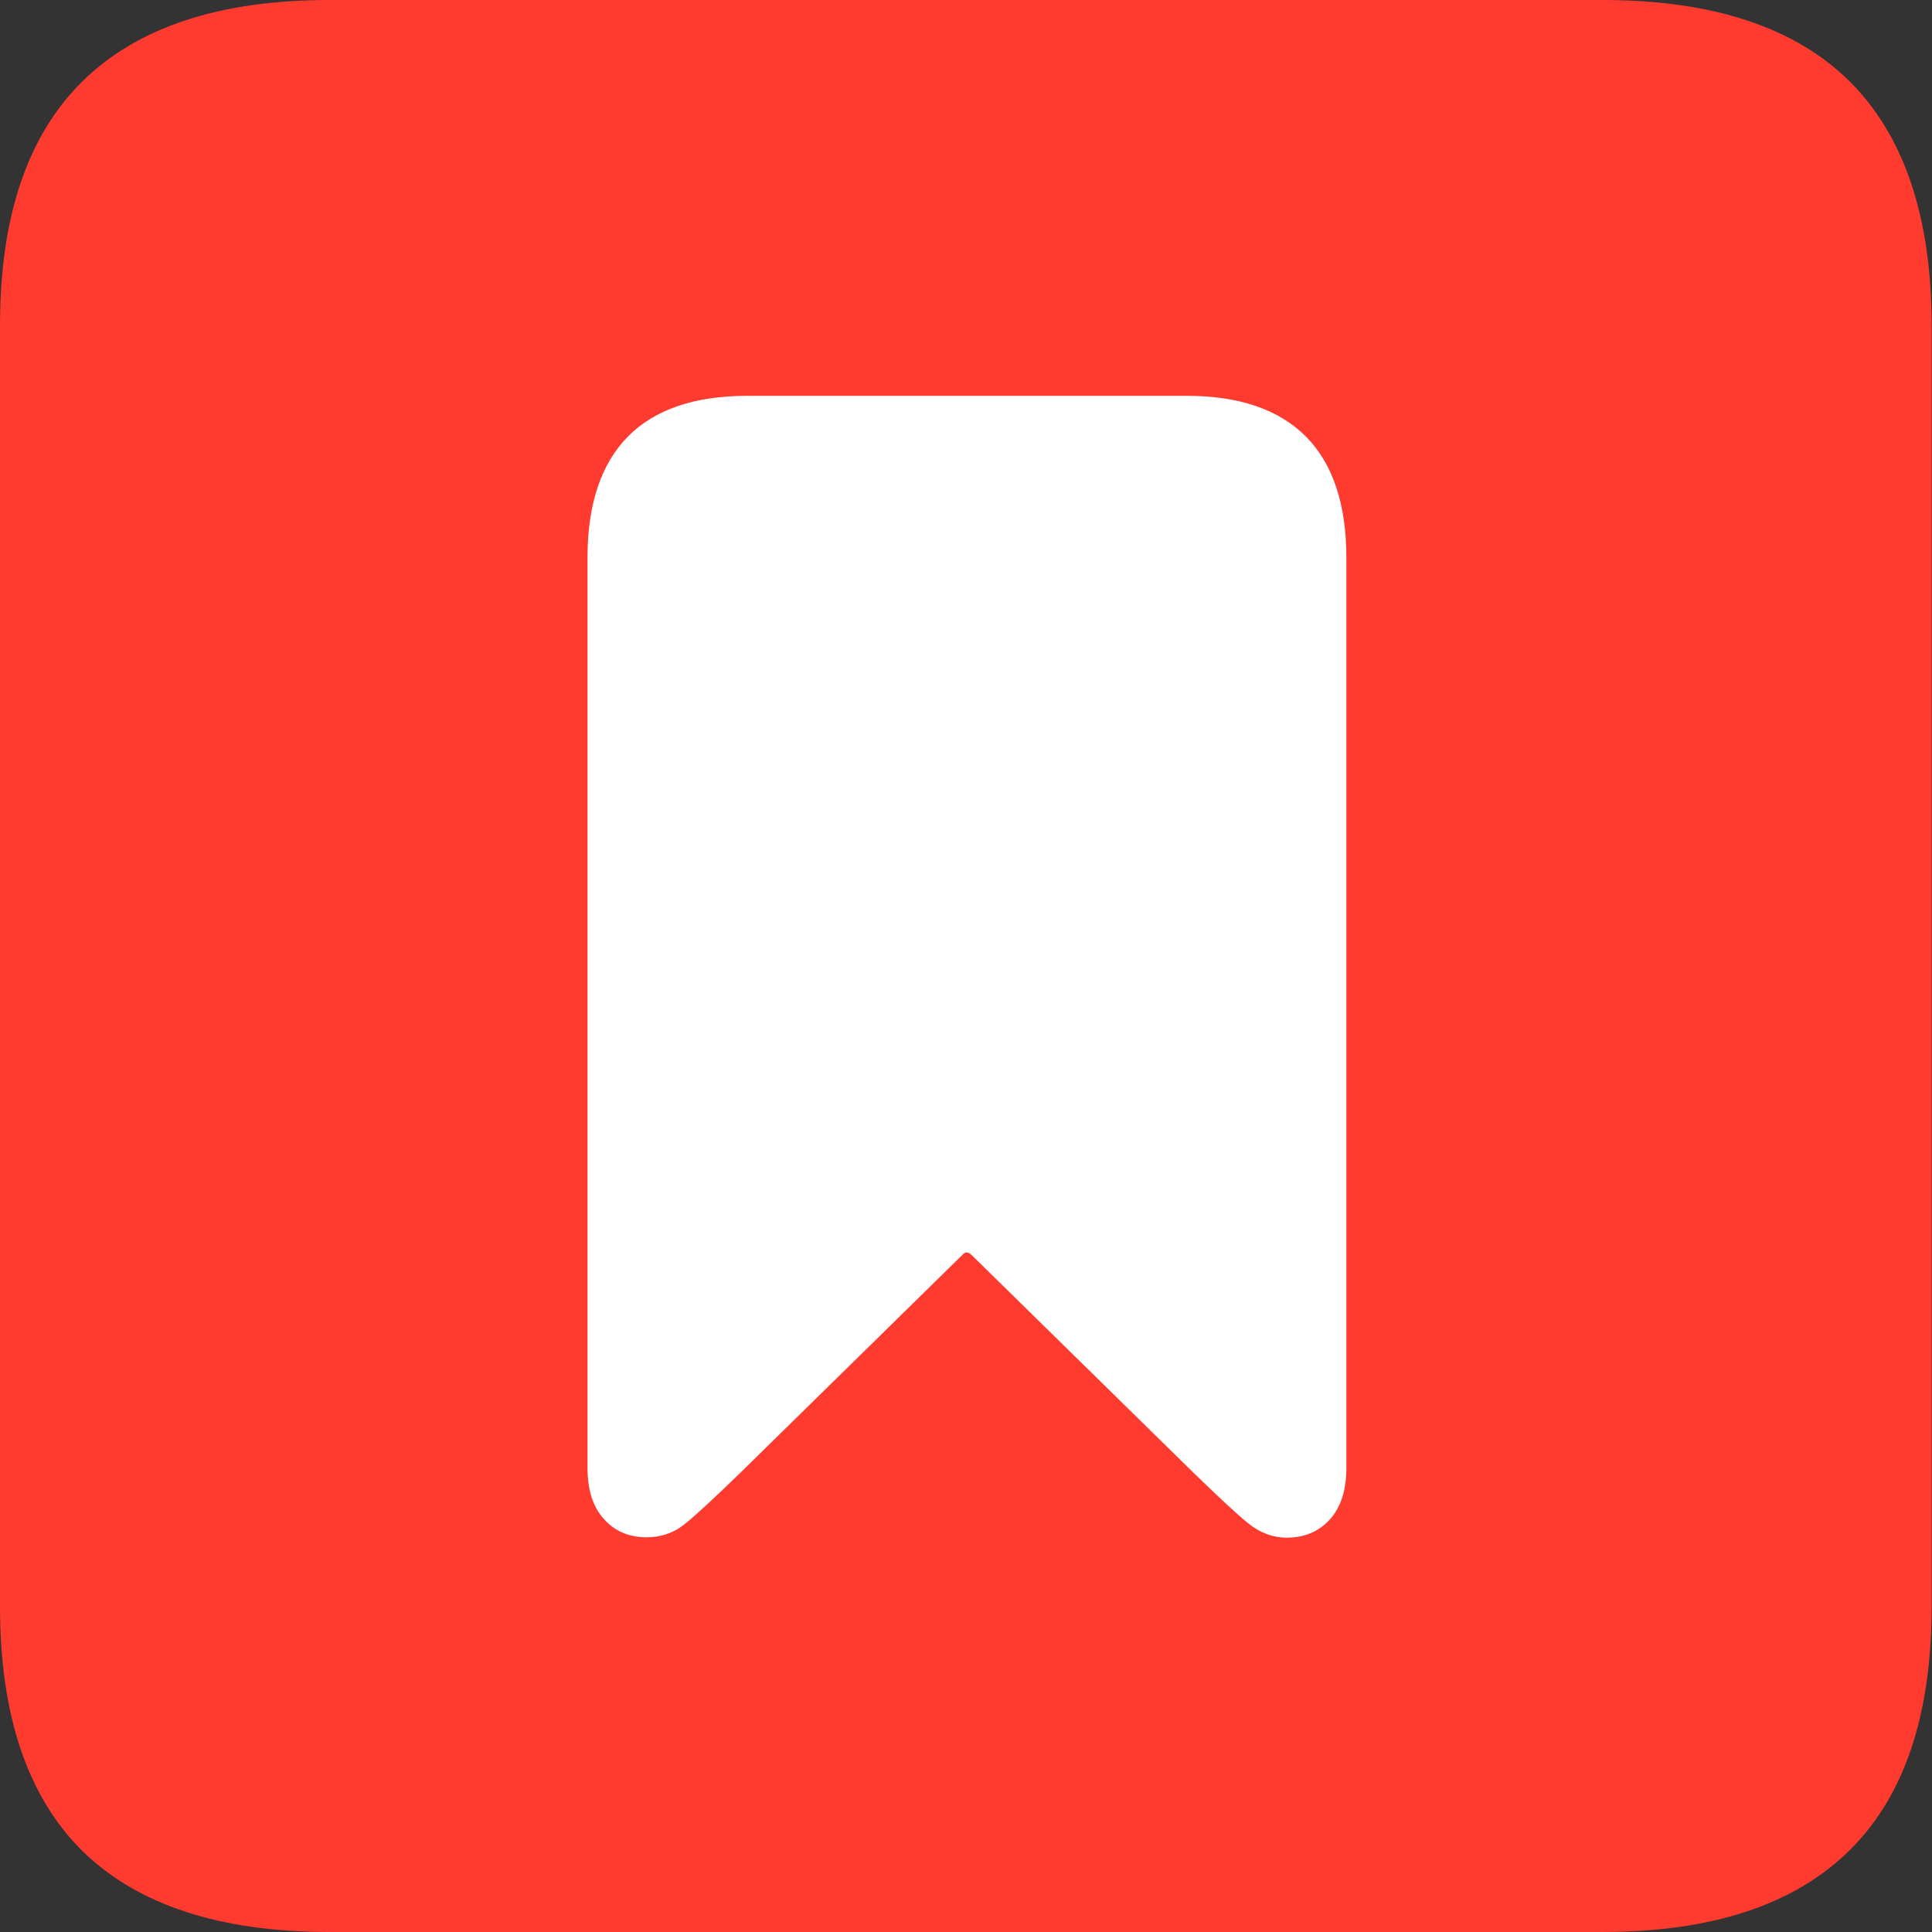<?xml version="1.0" ?><!-- Generator: Adobe Illustrator 25.0.0, SVG Export Plug-In . SVG Version: 6.00 Build 0)  --><svg xmlns="http://www.w3.org/2000/svg" xmlns:xlink="http://www.w3.org/1999/xlink" version="1.1" id="Layer_1" x="0px" y="0px" viewBox="0 0 512 512" style="enable-background:new 0 0 512 512;" xml:space="preserve">
<rect x="0" y="0" width="512" height="512" fill="#333333" stroke="none"/>
<path d="M87.3,512h337.3c29.1,0,50.9-7.2,65.5-21.6c14.6-14.4,21.8-35.9,21.8-64.7V86.2c0-28.7-7.3-50.3-21.8-64.7  C475.6,7.2,453.8,0,424.7,0H87.3C58.2,0,36.4,7.2,21.8,21.6C7.3,35.9,0,57.5,0,86.2v339.6c0,28.7,7.3,50.3,21.8,64.7  C36.4,504.8,58.2,512,87.3,512z" class="multicolor-0:systemRedColor hierarchical-0:tertiary SFSymbolsPreviewFF3B30" style="fill: #FF3B30;"/>
<path d="M171.3,407.4c-4.6,0-8.4-1.6-11.3-4.9c-2.9-3.2-4.3-7.7-4.3-13.5V147.7c0-14.1,3.6-24.8,10.7-32s17.7-10.8,31.6-10.8h116.5  c13.9,0,24.4,3.6,31.6,10.8c7.1,7.2,10.7,17.9,10.7,32v241.4c0,5.7-1.4,10.2-4.3,13.5c-2.9,3.2-6.7,4.9-11.5,4.9  c-3.7,0-7.1-1.3-10.2-3.8c-3.1-2.5-7.9-7-14.6-13.5l-58.7-57.6c-0.9-0.9-1.8-0.9-2.5,0l-58.7,57.6c-6.7,6.5-11.5,11-14.6,13.5  C178.7,406.2,175.2,407.4,171.3,407.4z" class="multicolor-0:systemRedColor hierarchical-1:primary SFSymbolsPreviewFFFFFF" style="fill: #FFFFFF;"/>
</svg>